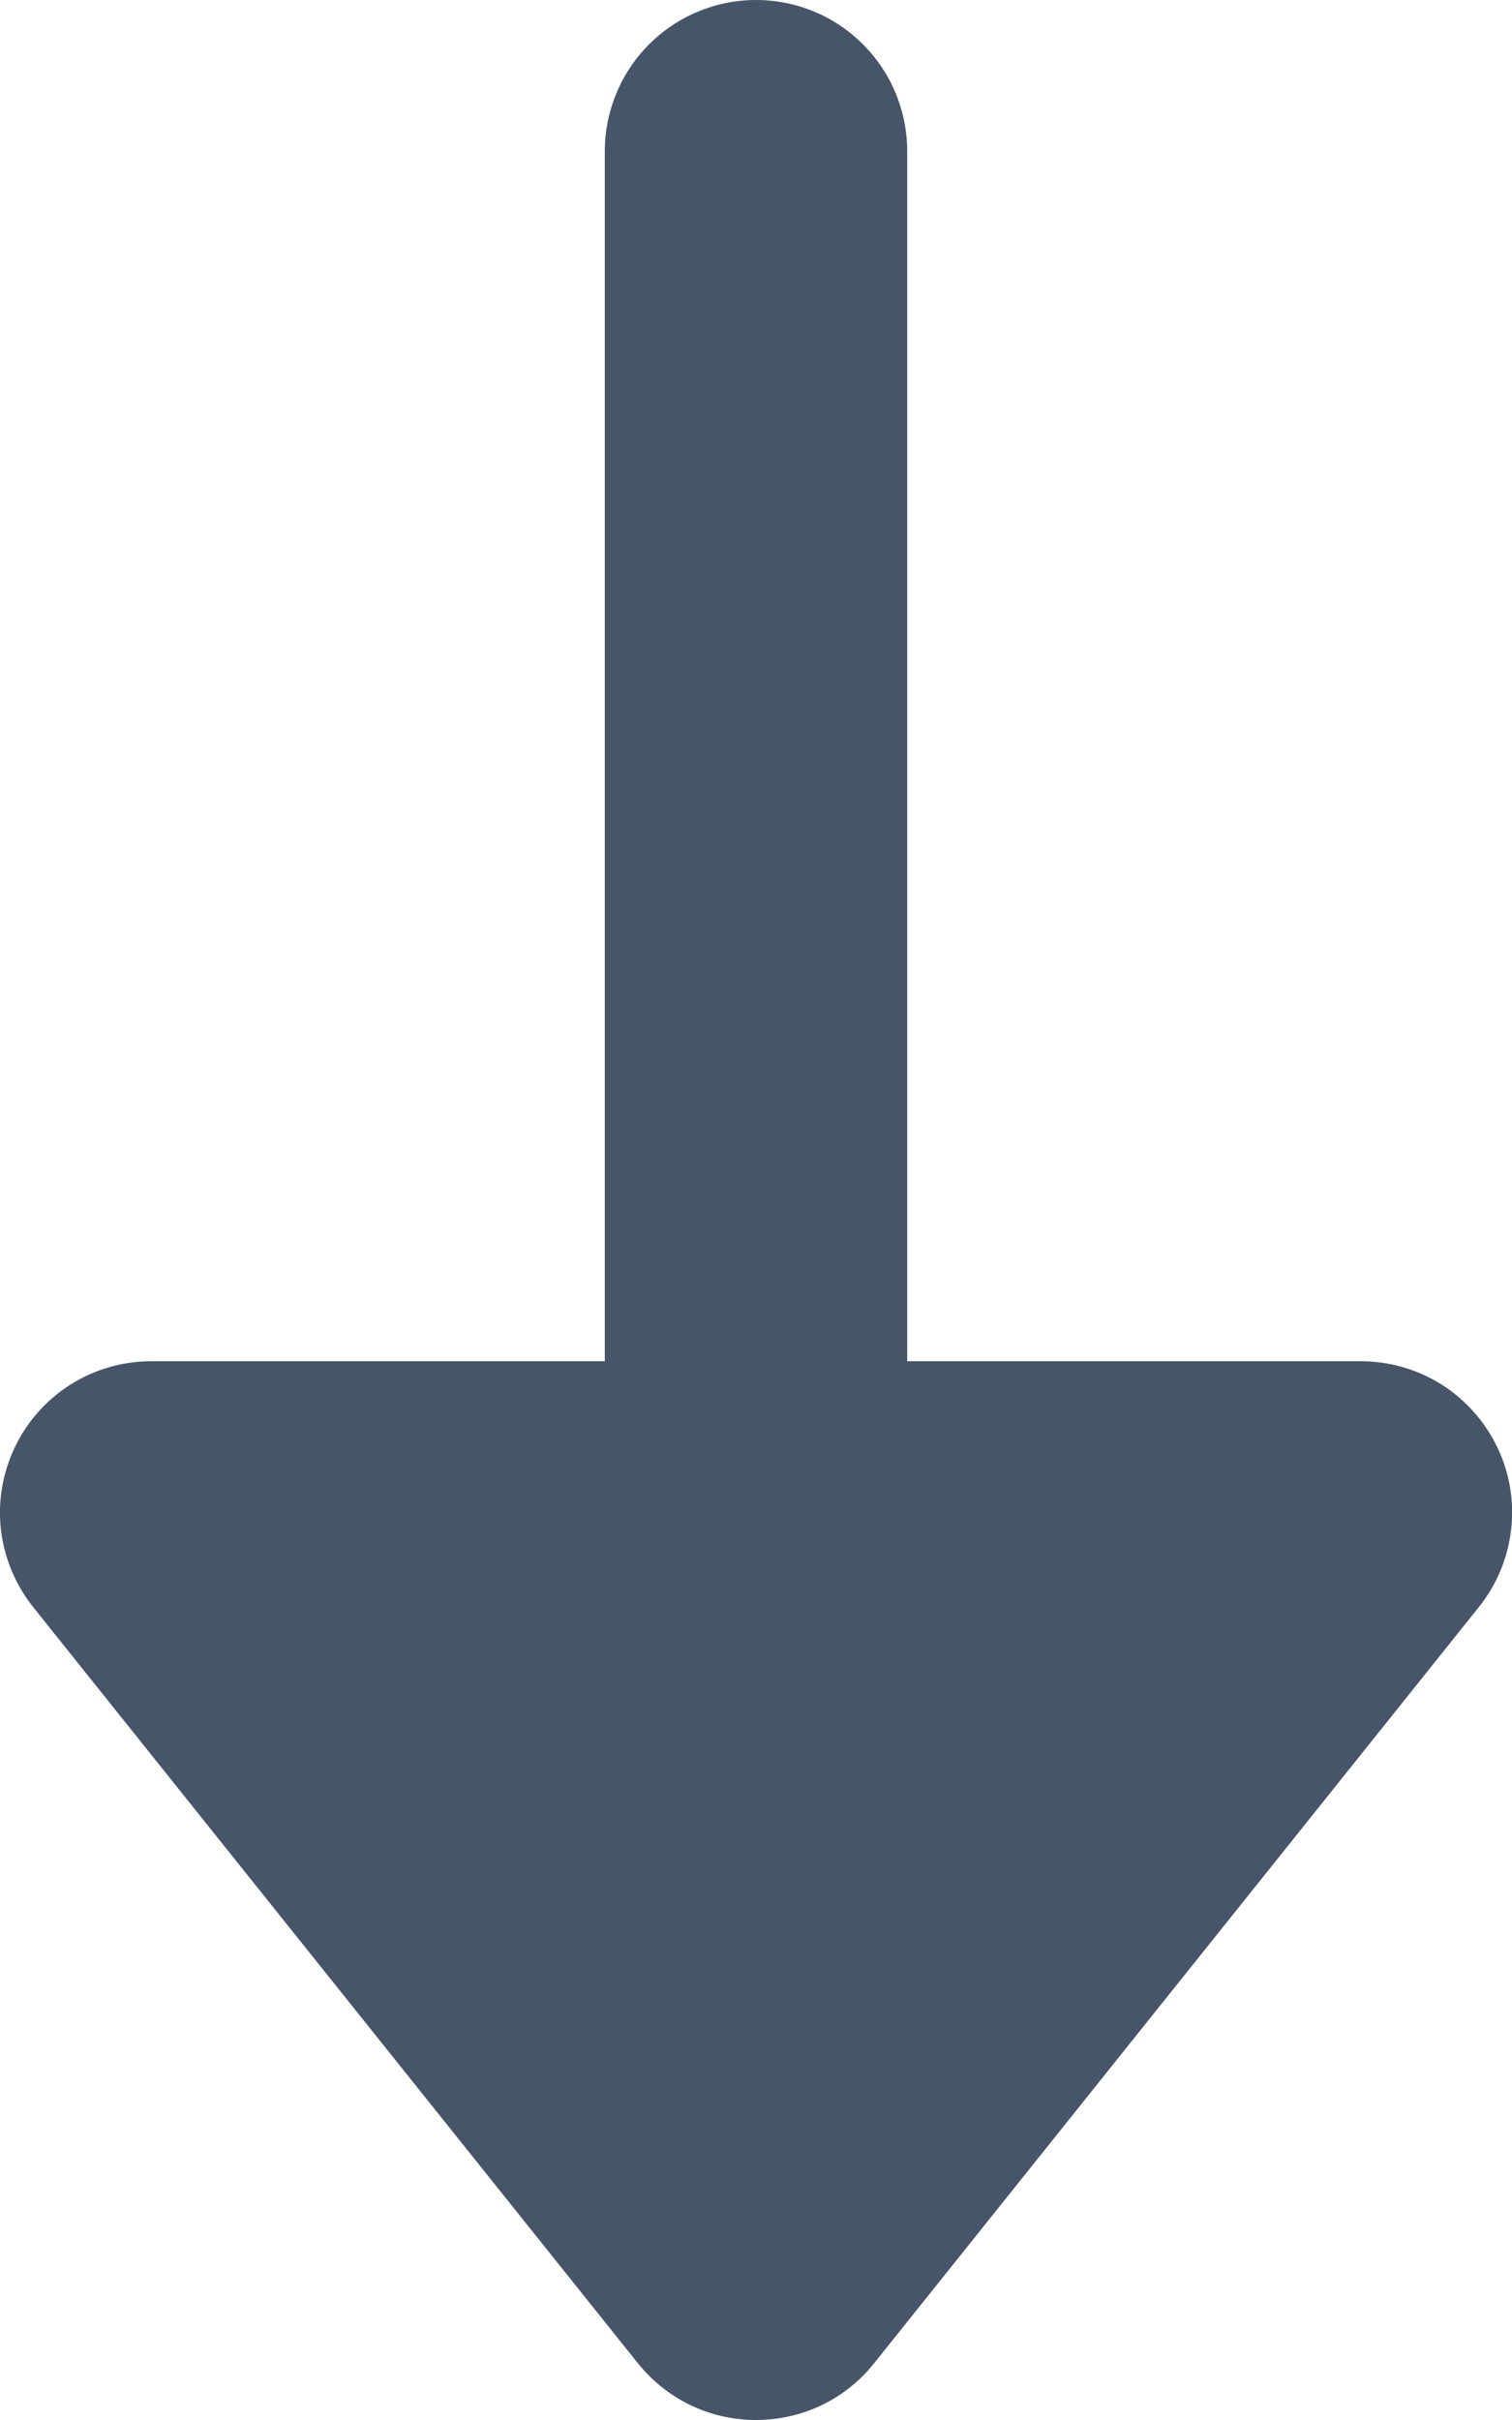 <svg width="10" height="16" viewBox="0 0 10 16" fill="none" xmlns="http://www.w3.org/2000/svg">
<path d="M9 9H6V1C6 0.735 5.895 0.48 5.707 0.293C5.52 0.105 5.266 0 5 0C4.735 0 4.481 0.105 4.293 0.293C4.106 0.48 4 0.735 4 1V9H1C0.812 9 0.627 9.053 0.468 9.153C0.308 9.254 0.18 9.397 0.099 9.567C0.017 9.737 -0.015 9.926 0.006 10.113C0.028 10.3 0.102 10.478 0.219 10.625L4.219 15.625C4.313 15.742 4.432 15.837 4.567 15.902C4.702 15.967 4.85 16 5 16C5.15 16 5.298 15.967 5.434 15.902C5.569 15.837 5.688 15.742 5.781 15.625L9.781 10.625C9.899 10.478 9.973 10.3 9.994 10.113C10.016 9.926 9.984 9.737 9.902 9.567C9.82 9.397 9.692 9.254 9.533 9.153C9.373 9.053 9.189 9 9 9Z" fill="#475569"/>
</svg>

